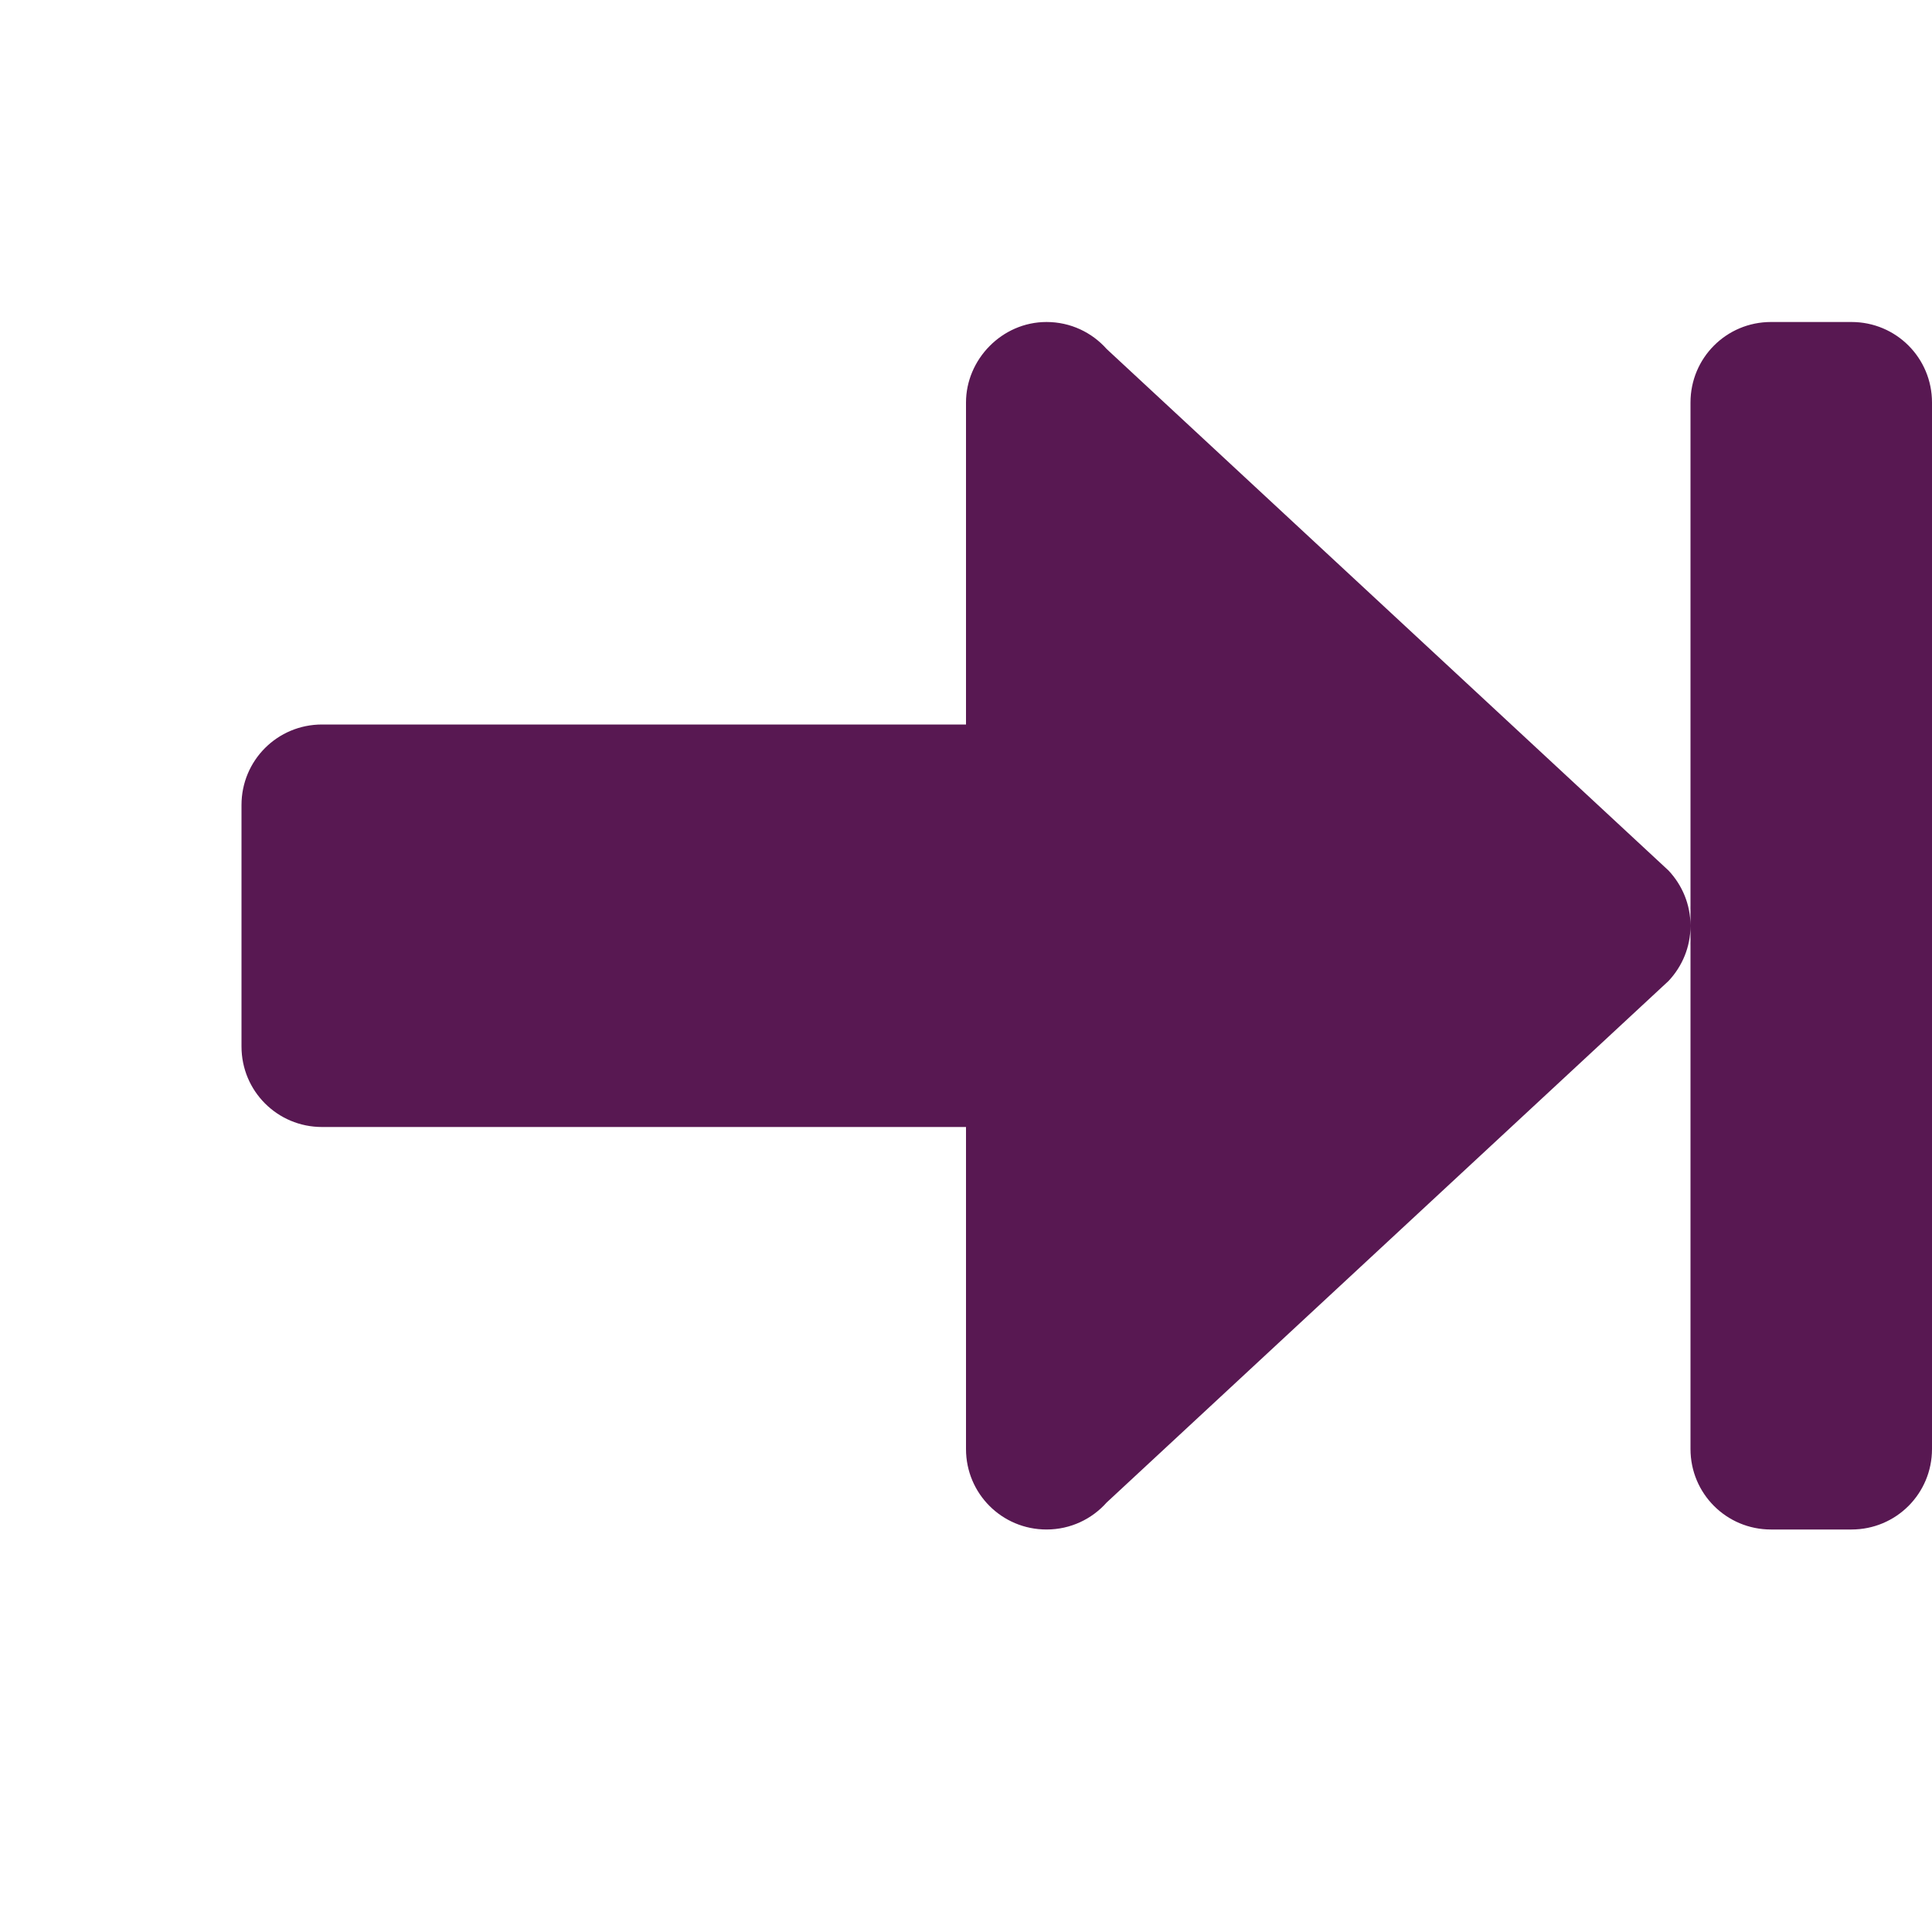 <svg xmlns="http://www.w3.org/2000/svg" width="24" height="24" version="1.1">
 <path style="fill:#581852" d="M 13 4 C 12.446 4 12 4.466 12 5 L 12 9 L 4 9 C 3.446 9 3 9.446 3 10 L 3 13 C 3 13.554 3.446 14 4 14 L 12 14 L 12 18 C 12 18.554 12.446 19 13 19 C 13.299 19 13.565 18.87 13.748 18.664 L 20.727 12.186 C 20.896 12.006 21 11.766 21 11.5 C 21 11.234 20.896 10.994 20.727 10.814 L 13.748 4.336 C 13.565 4.13 13.299 4 13 4 z M 21 11.5 L 21 18 C 21 18.554 21.446 19 22 19 L 23 19 C 23.554 19 24 18.554 24 18 L 24 5 C 24 4.446 23.554 4 23 4 L 22 4 C 21.446 4 21 4.446 21 5 L 21 11.5 z"/>
</svg>
